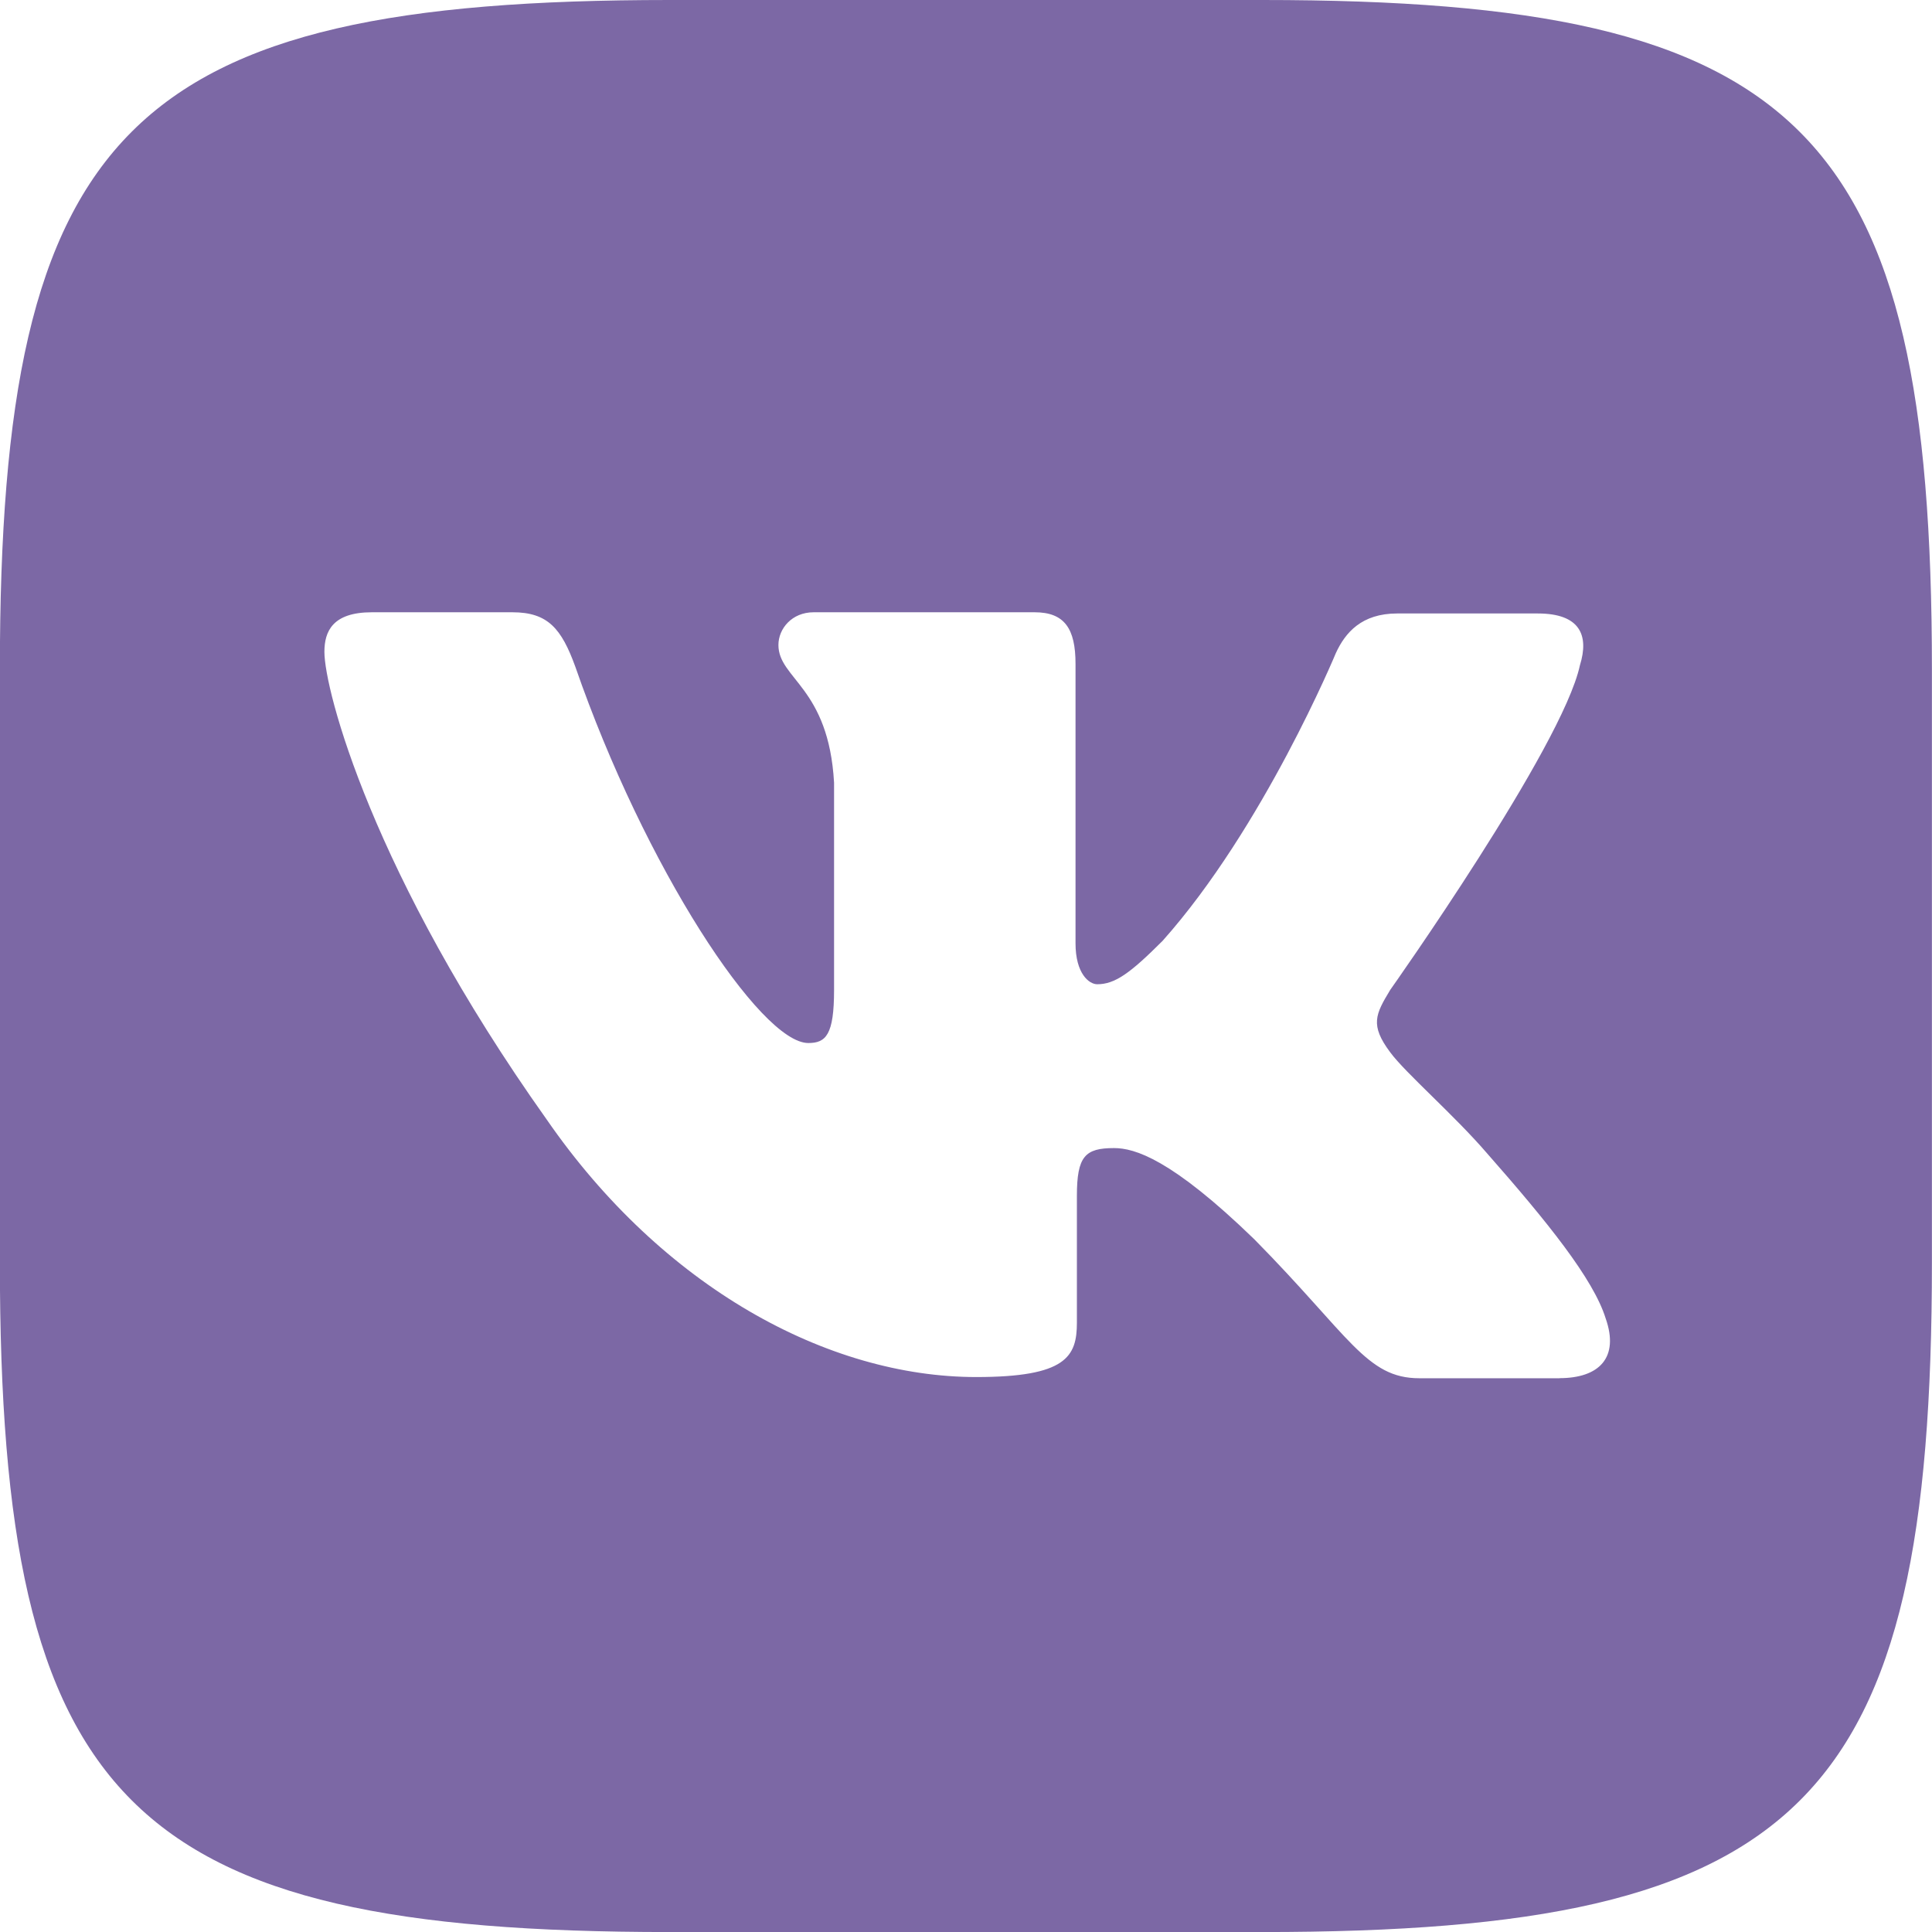 <svg width="45" height="45" viewBox="0 0 45 45" fill="none" xmlns="http://www.w3.org/2000/svg">
<path d="M29.405 0H15.591C2.985 0 -0.003 2.988 -0.003 15.594V29.407C-0.003 42.013 2.985 45.001 15.591 45.001H29.405C42.01 45.001 44.998 42.013 44.998 29.407V15.594C44.998 2.988 41.981 0 29.405 0ZM36.326 32.102H33.059C31.822 32.102 31.441 31.12 29.215 28.865C27.281 26.99 26.425 26.741 25.948 26.741C25.274 26.741 25.083 26.931 25.083 27.855V30.807C25.083 31.598 24.834 32.074 22.739 32.074C19.274 32.074 15.429 29.978 12.733 26.075C8.668 20.354 7.556 16.069 7.556 15.183C7.556 14.707 7.746 14.261 8.661 14.261H11.935C12.763 14.261 13.078 14.642 13.4 15.528C15.019 20.201 17.714 24.294 18.827 24.294C19.237 24.294 19.427 24.105 19.427 23.057V18.231C19.302 16.005 18.131 15.813 18.131 15.023C18.131 14.642 18.446 14.261 18.951 14.261H24.099C24.795 14.261 25.051 14.642 25.051 15.462V21.973C25.051 22.676 25.366 22.925 25.556 22.925C25.966 22.925 26.318 22.676 27.079 21.914C29.43 19.277 31.115 15.211 31.115 15.211C31.334 14.735 31.715 14.289 32.543 14.289H35.817C36.799 14.289 37.018 14.794 36.799 15.497C36.388 17.401 32.382 23.055 32.382 23.055C32.037 23.626 31.905 23.875 32.382 24.512C32.733 24.989 33.876 25.978 34.637 26.864C36.036 28.453 37.112 29.786 37.399 30.708C37.721 31.624 37.246 32.1 36.322 32.1L36.326 32.102Z" fill="#7C68A5"/>
</svg>
